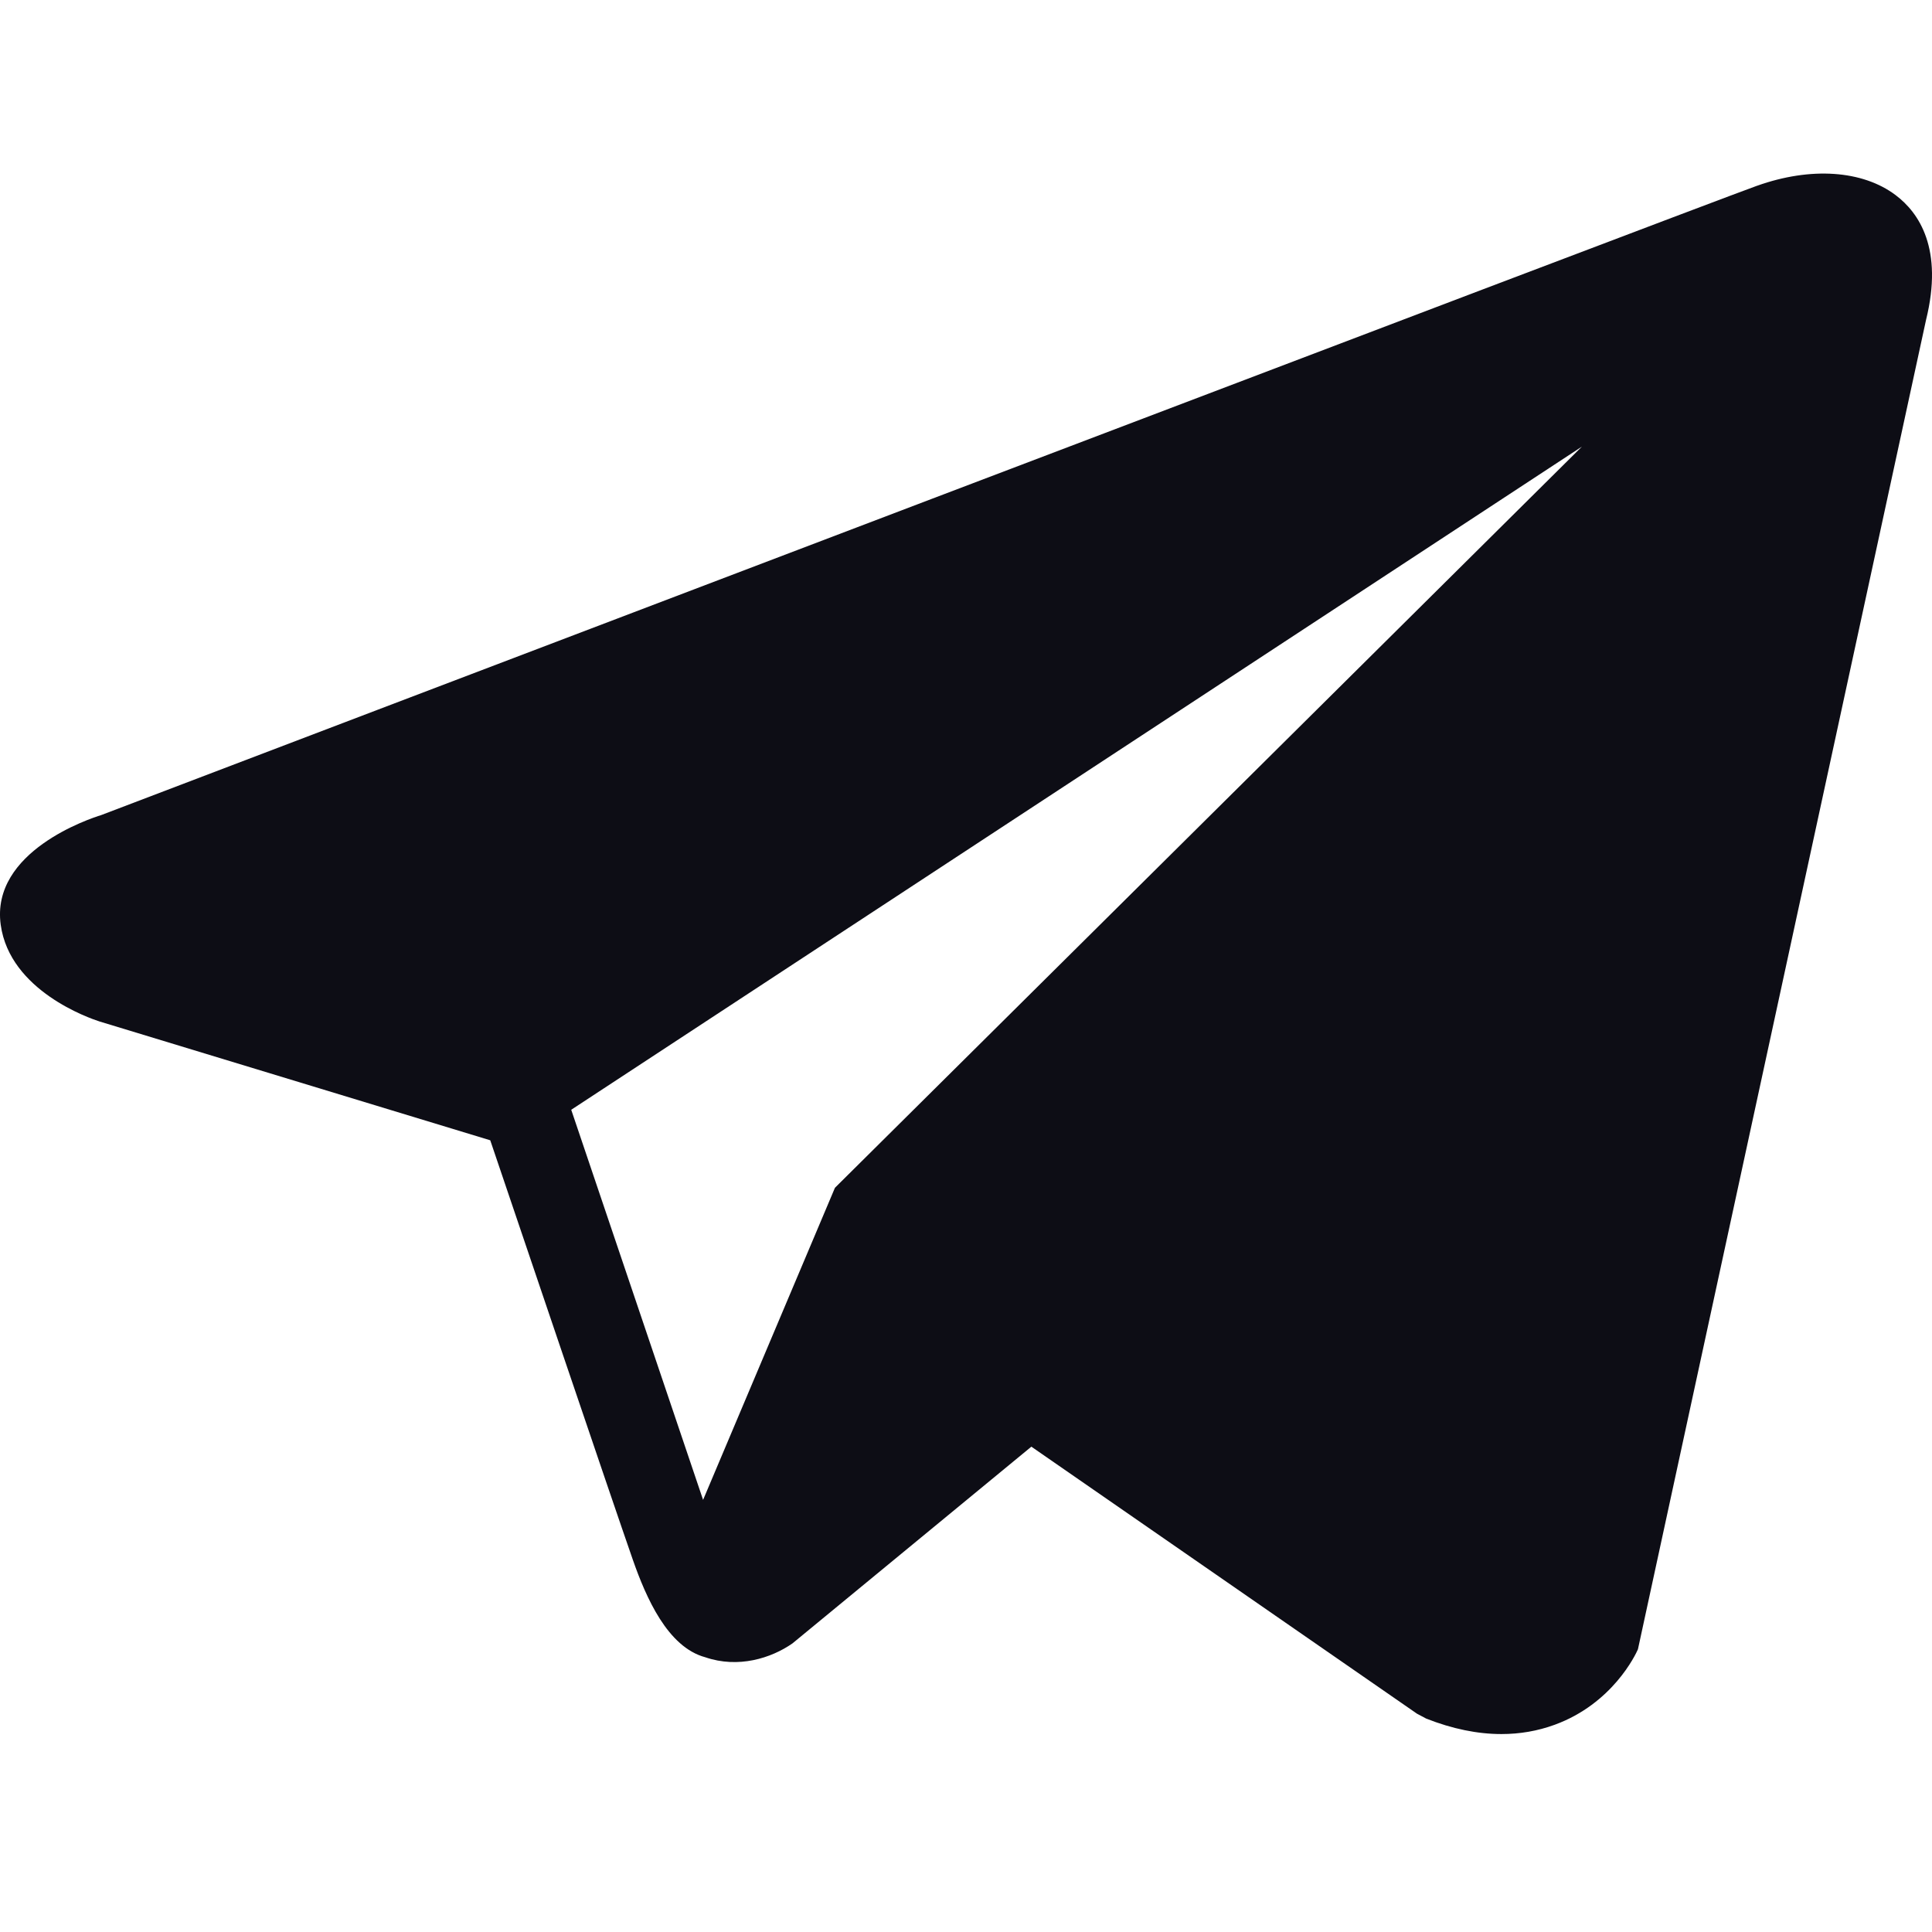 <svg viewBox="0 0 24 24" fill="none" xmlns="http://www.w3.org/2000/svg">
<path d="M23.547 2.423C23.137 2.115 22.494 2.07 21.829 2.307H21.828C21.129 2.556 2.035 9.828 1.258 10.125C1.117 10.168 -0.118 10.577 0.009 11.489C0.123 12.31 1.115 12.65 1.236 12.689L6.09 14.165C6.413 15.117 7.6 18.628 7.862 19.378C8.026 19.846 8.293 20.461 8.761 20.587C9.171 20.728 9.58 20.599 9.844 20.415L12.812 17.971L17.602 21.288L17.717 21.349C18.042 21.477 18.354 21.541 18.651 21.541C18.881 21.541 19.101 21.503 19.312 21.426C20.03 21.164 20.317 20.557 20.347 20.488L23.926 3.974C24.144 3.092 23.84 2.643 23.547 2.423ZM10.372 14.755L8.734 18.632L7.096 13.786L19.651 5.548L10.372 14.755Z" fill="#0D0D15"/>
</svg>
